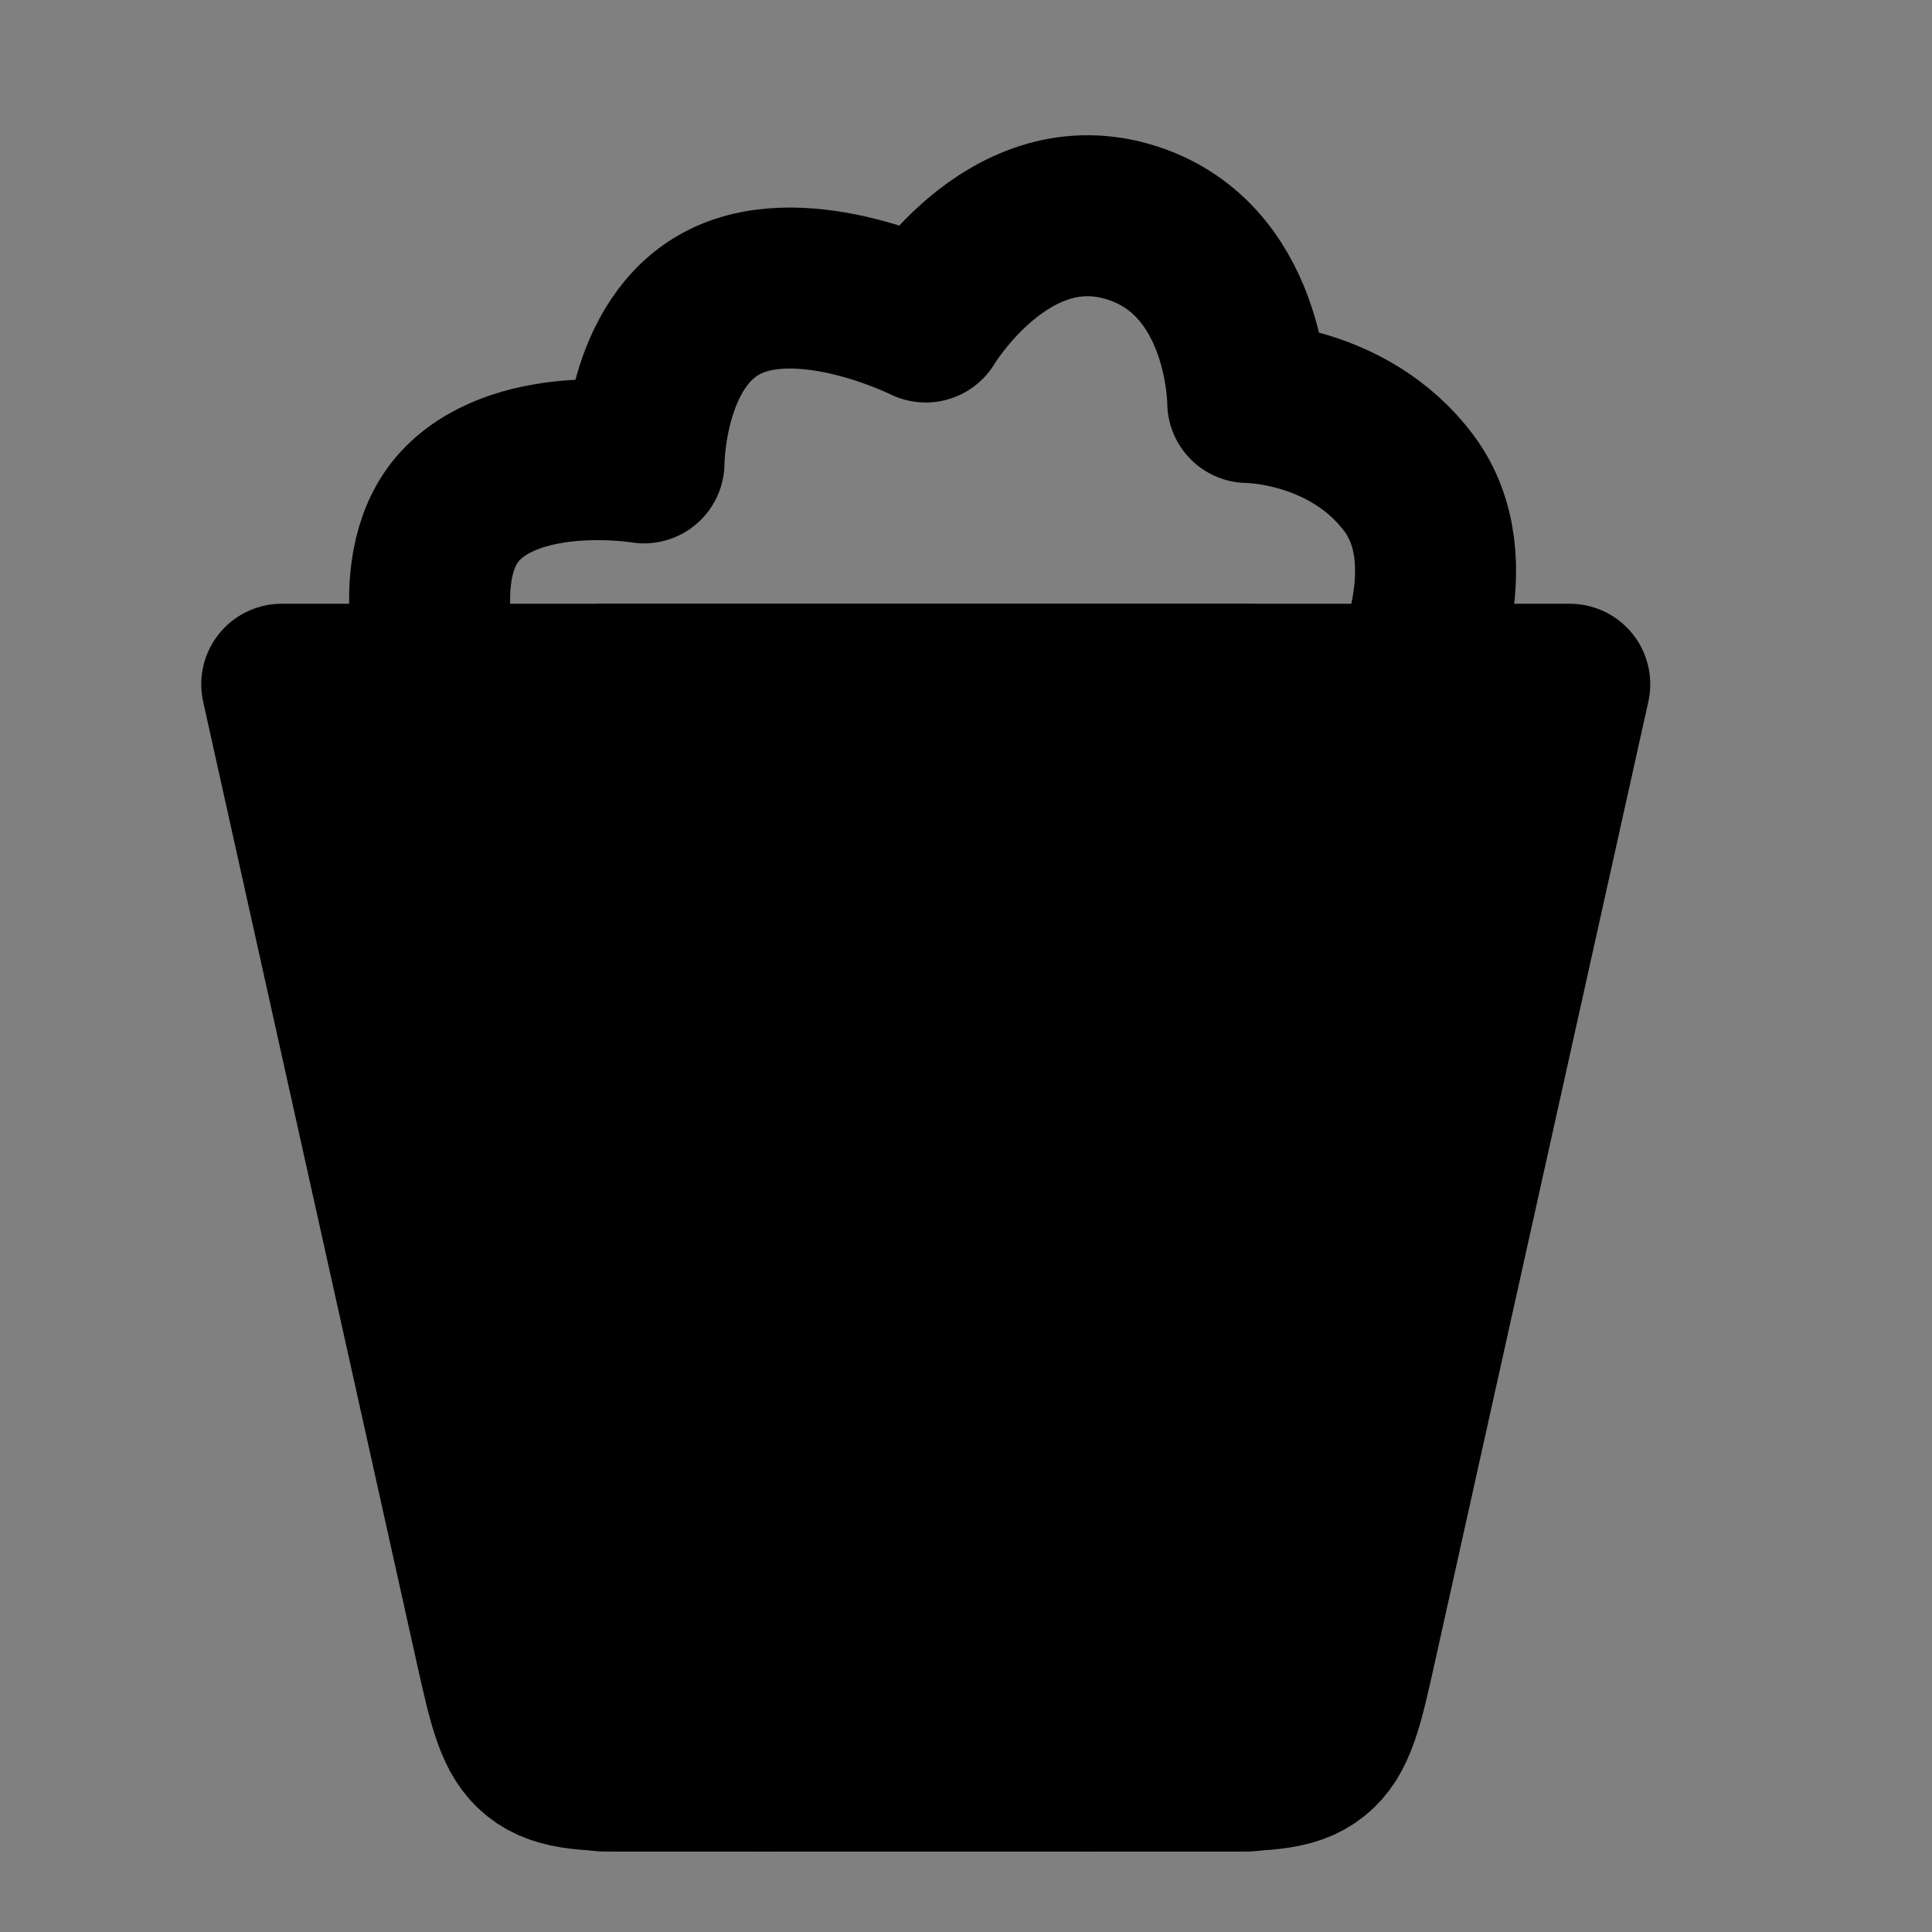 <svg viewBox="0 0 48 48" fill="none" xmlns="http://www.w3.org/2000/svg"><rect x="0" y="0" width="48" height="48" fill="#808080" stroke="none"/><rect fill="white" fill-opacity="0.01"/><path d="M33.696 40.868L39 17H7L12.304 40.868C12.638 42.369 12.805 43.12 13.353 43.56C13.901 44 14.67 44 16.209 44H29.791C31.33 44 32.099 44 32.647 43.56C33.196 43.12 33.362 42.369 33.696 40.868Z" fill="currentColor" stroke="currentColor" stroke-width="4" stroke-linecap="round" stroke-linejoin="round"/><path d="M27 44L28 17" stroke="currentColor" stroke-width="4" stroke-linecap="round" stroke-linejoin="round"/><path d="M19 44L18 17" stroke="currentColor" stroke-width="4" stroke-linecap="round" stroke-linejoin="round"/><path d="M31 44H15" stroke="black" stroke-width="4" stroke-linecap="round" stroke-linejoin="round"/><path d="M31 17H15" stroke="black" stroke-width="4" stroke-linecap="round" stroke-linejoin="round"/><path d="M11 17C11 17 10 14 11.5 12.5C13 11 16 11.5 16 11.5C16 11.5 16 8.5 18 7.5C20 6.5 23 8 23 8C23 8 25 4.643 28 5.5C31 6.357 31 10 31 10C31 10 33.5 10 35 12C36.5 14 35 17 35 17" stroke="black" stroke-width="4" stroke-linecap="round" stroke-linejoin="round"/></svg>